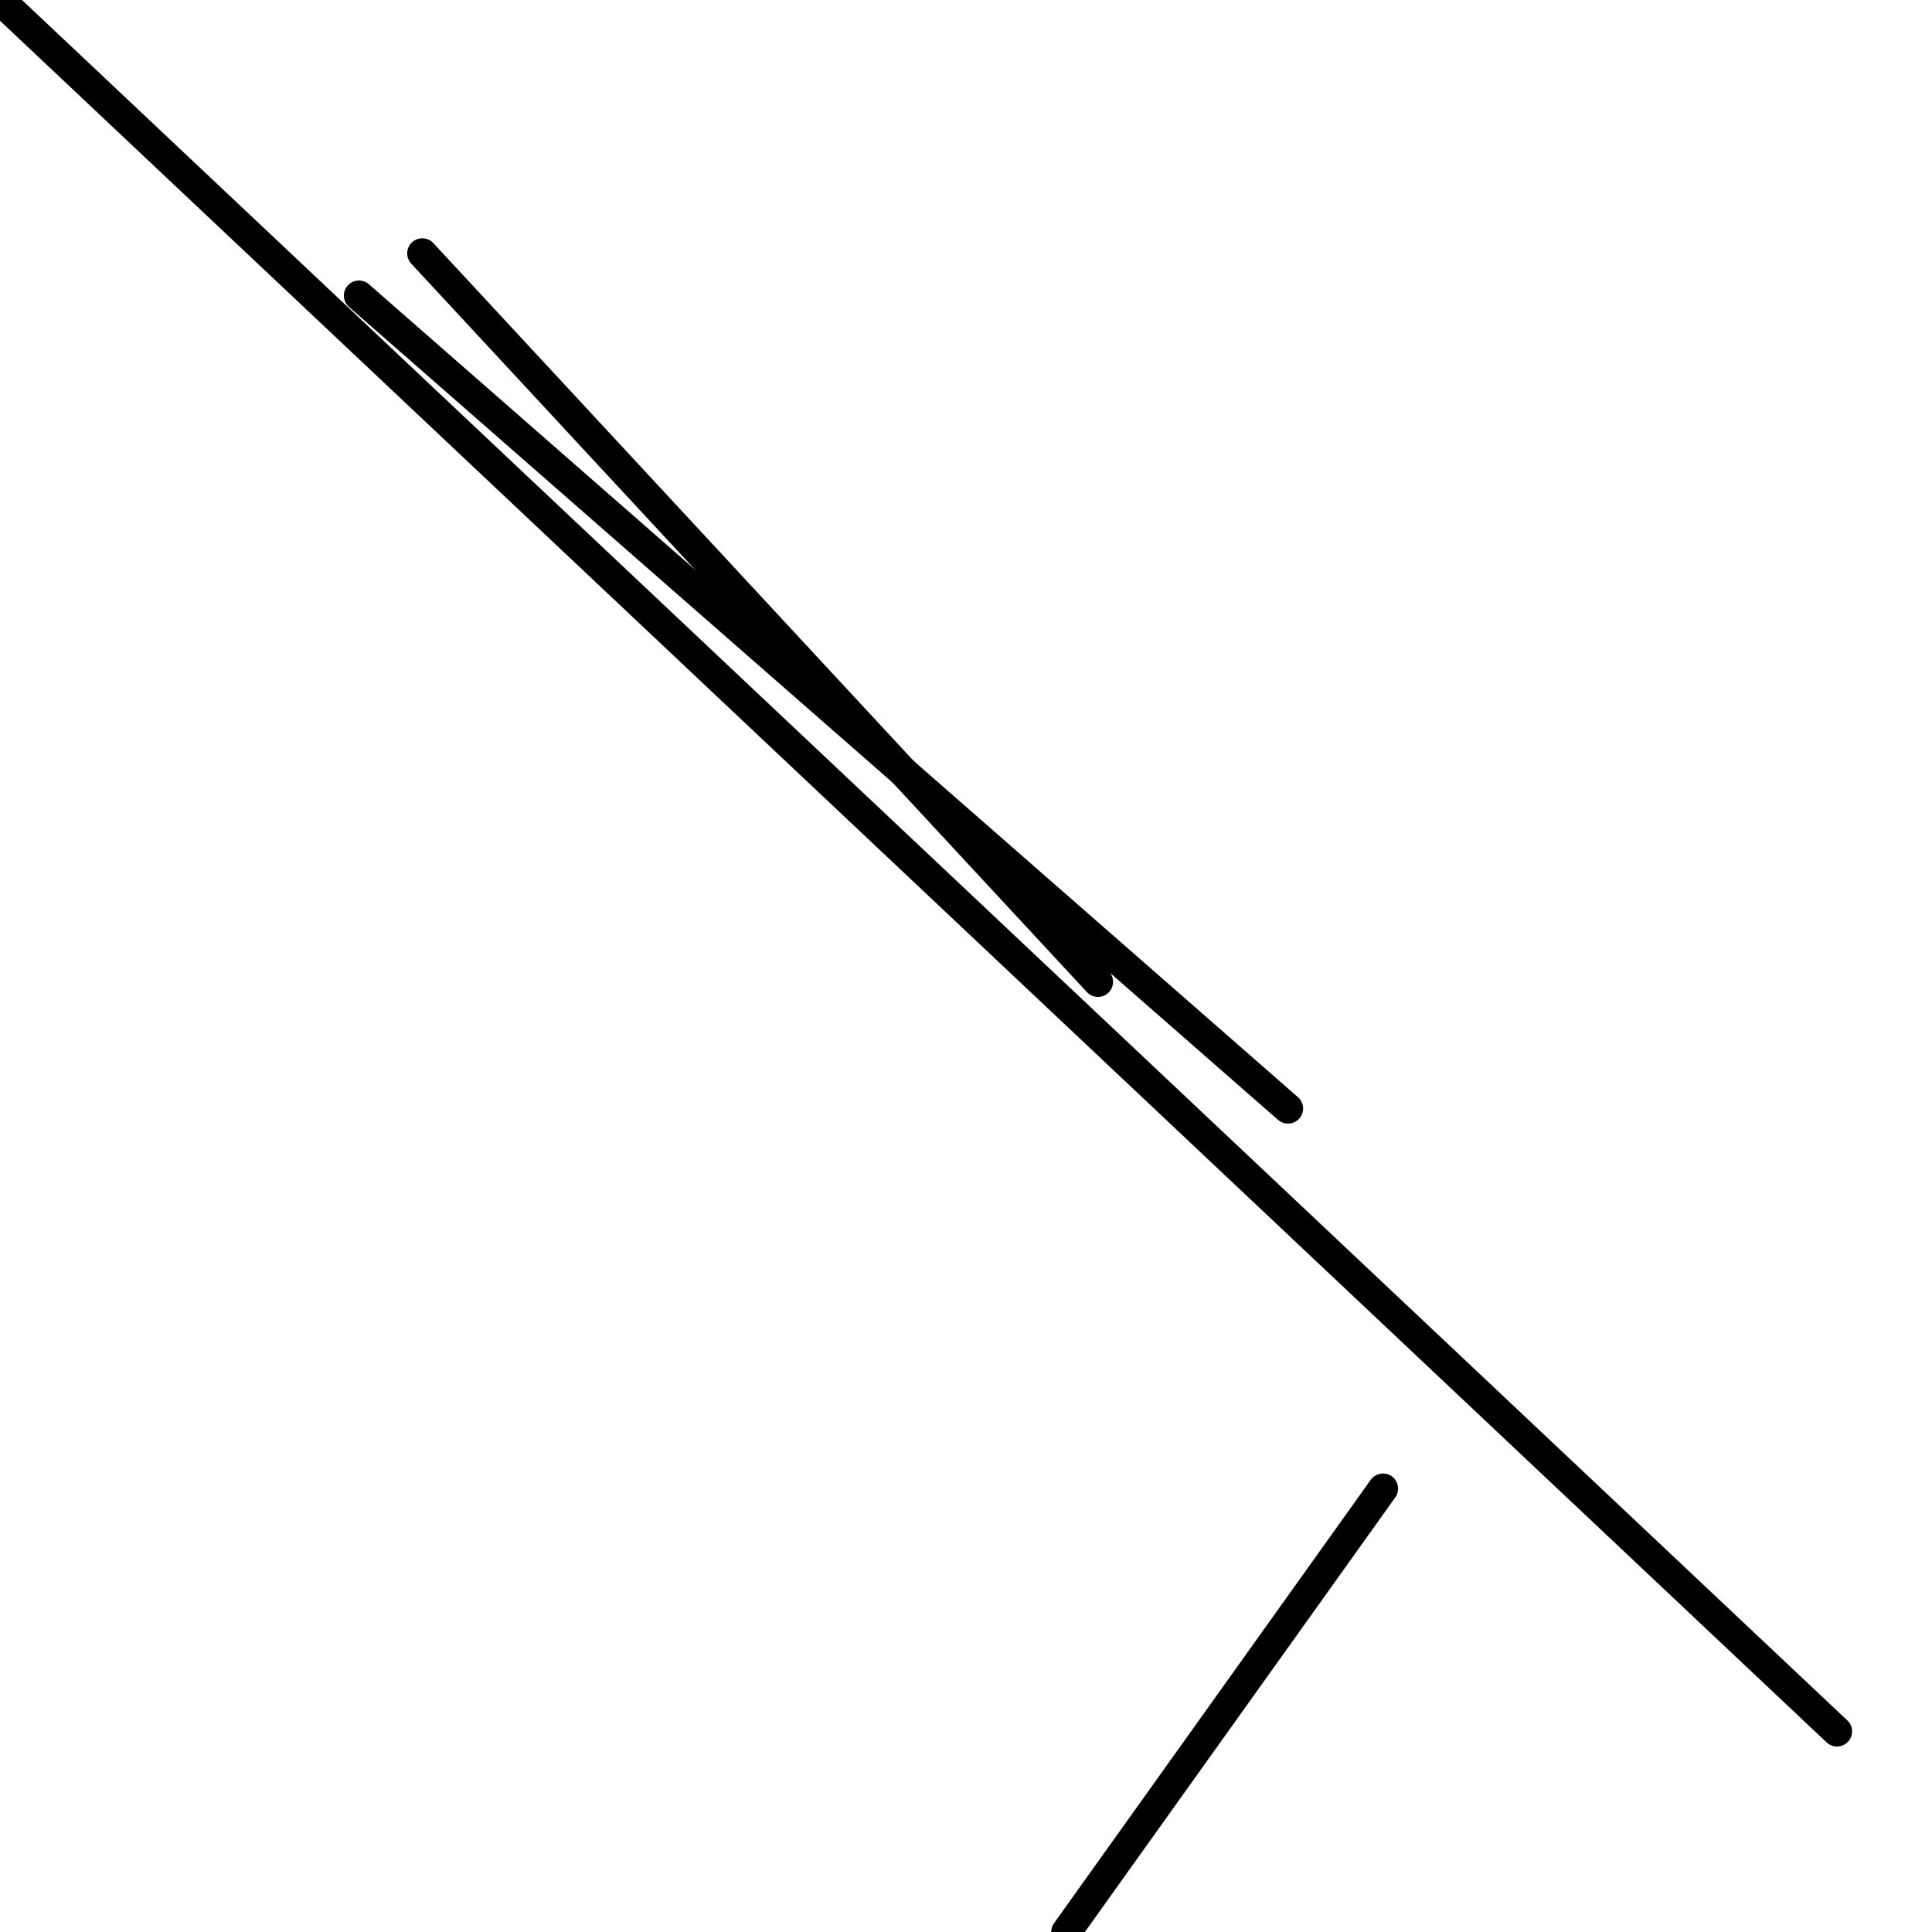 <?xml version="1.0" encoding="utf-8" ?>
<svg baseProfile="full" height="256" version="1.1" width="256" xmlns="http://www.w3.org/2000/svg" xmlns:ev="http://www.w3.org/2001/xml-events" xmlns:xlink="http://www.w3.org/1999/xlink"><defs /><polyline fill="none" points="170.667,146.885 47.563,39.169" stroke="black" stroke-linecap="round" stroke-width="4" /><polyline fill="none" points="145.486,130.098 55.956,33.574" stroke="black" stroke-linecap="round" stroke-width="4" /><polyline fill="none" points="243.41,229.421 0.0,0.0" stroke="black" stroke-linecap="round" stroke-width="4" /><polyline fill="none" points="183.257,197.246 141.29,256.0" stroke="black" stroke-linecap="round" stroke-width="4" /></svg>